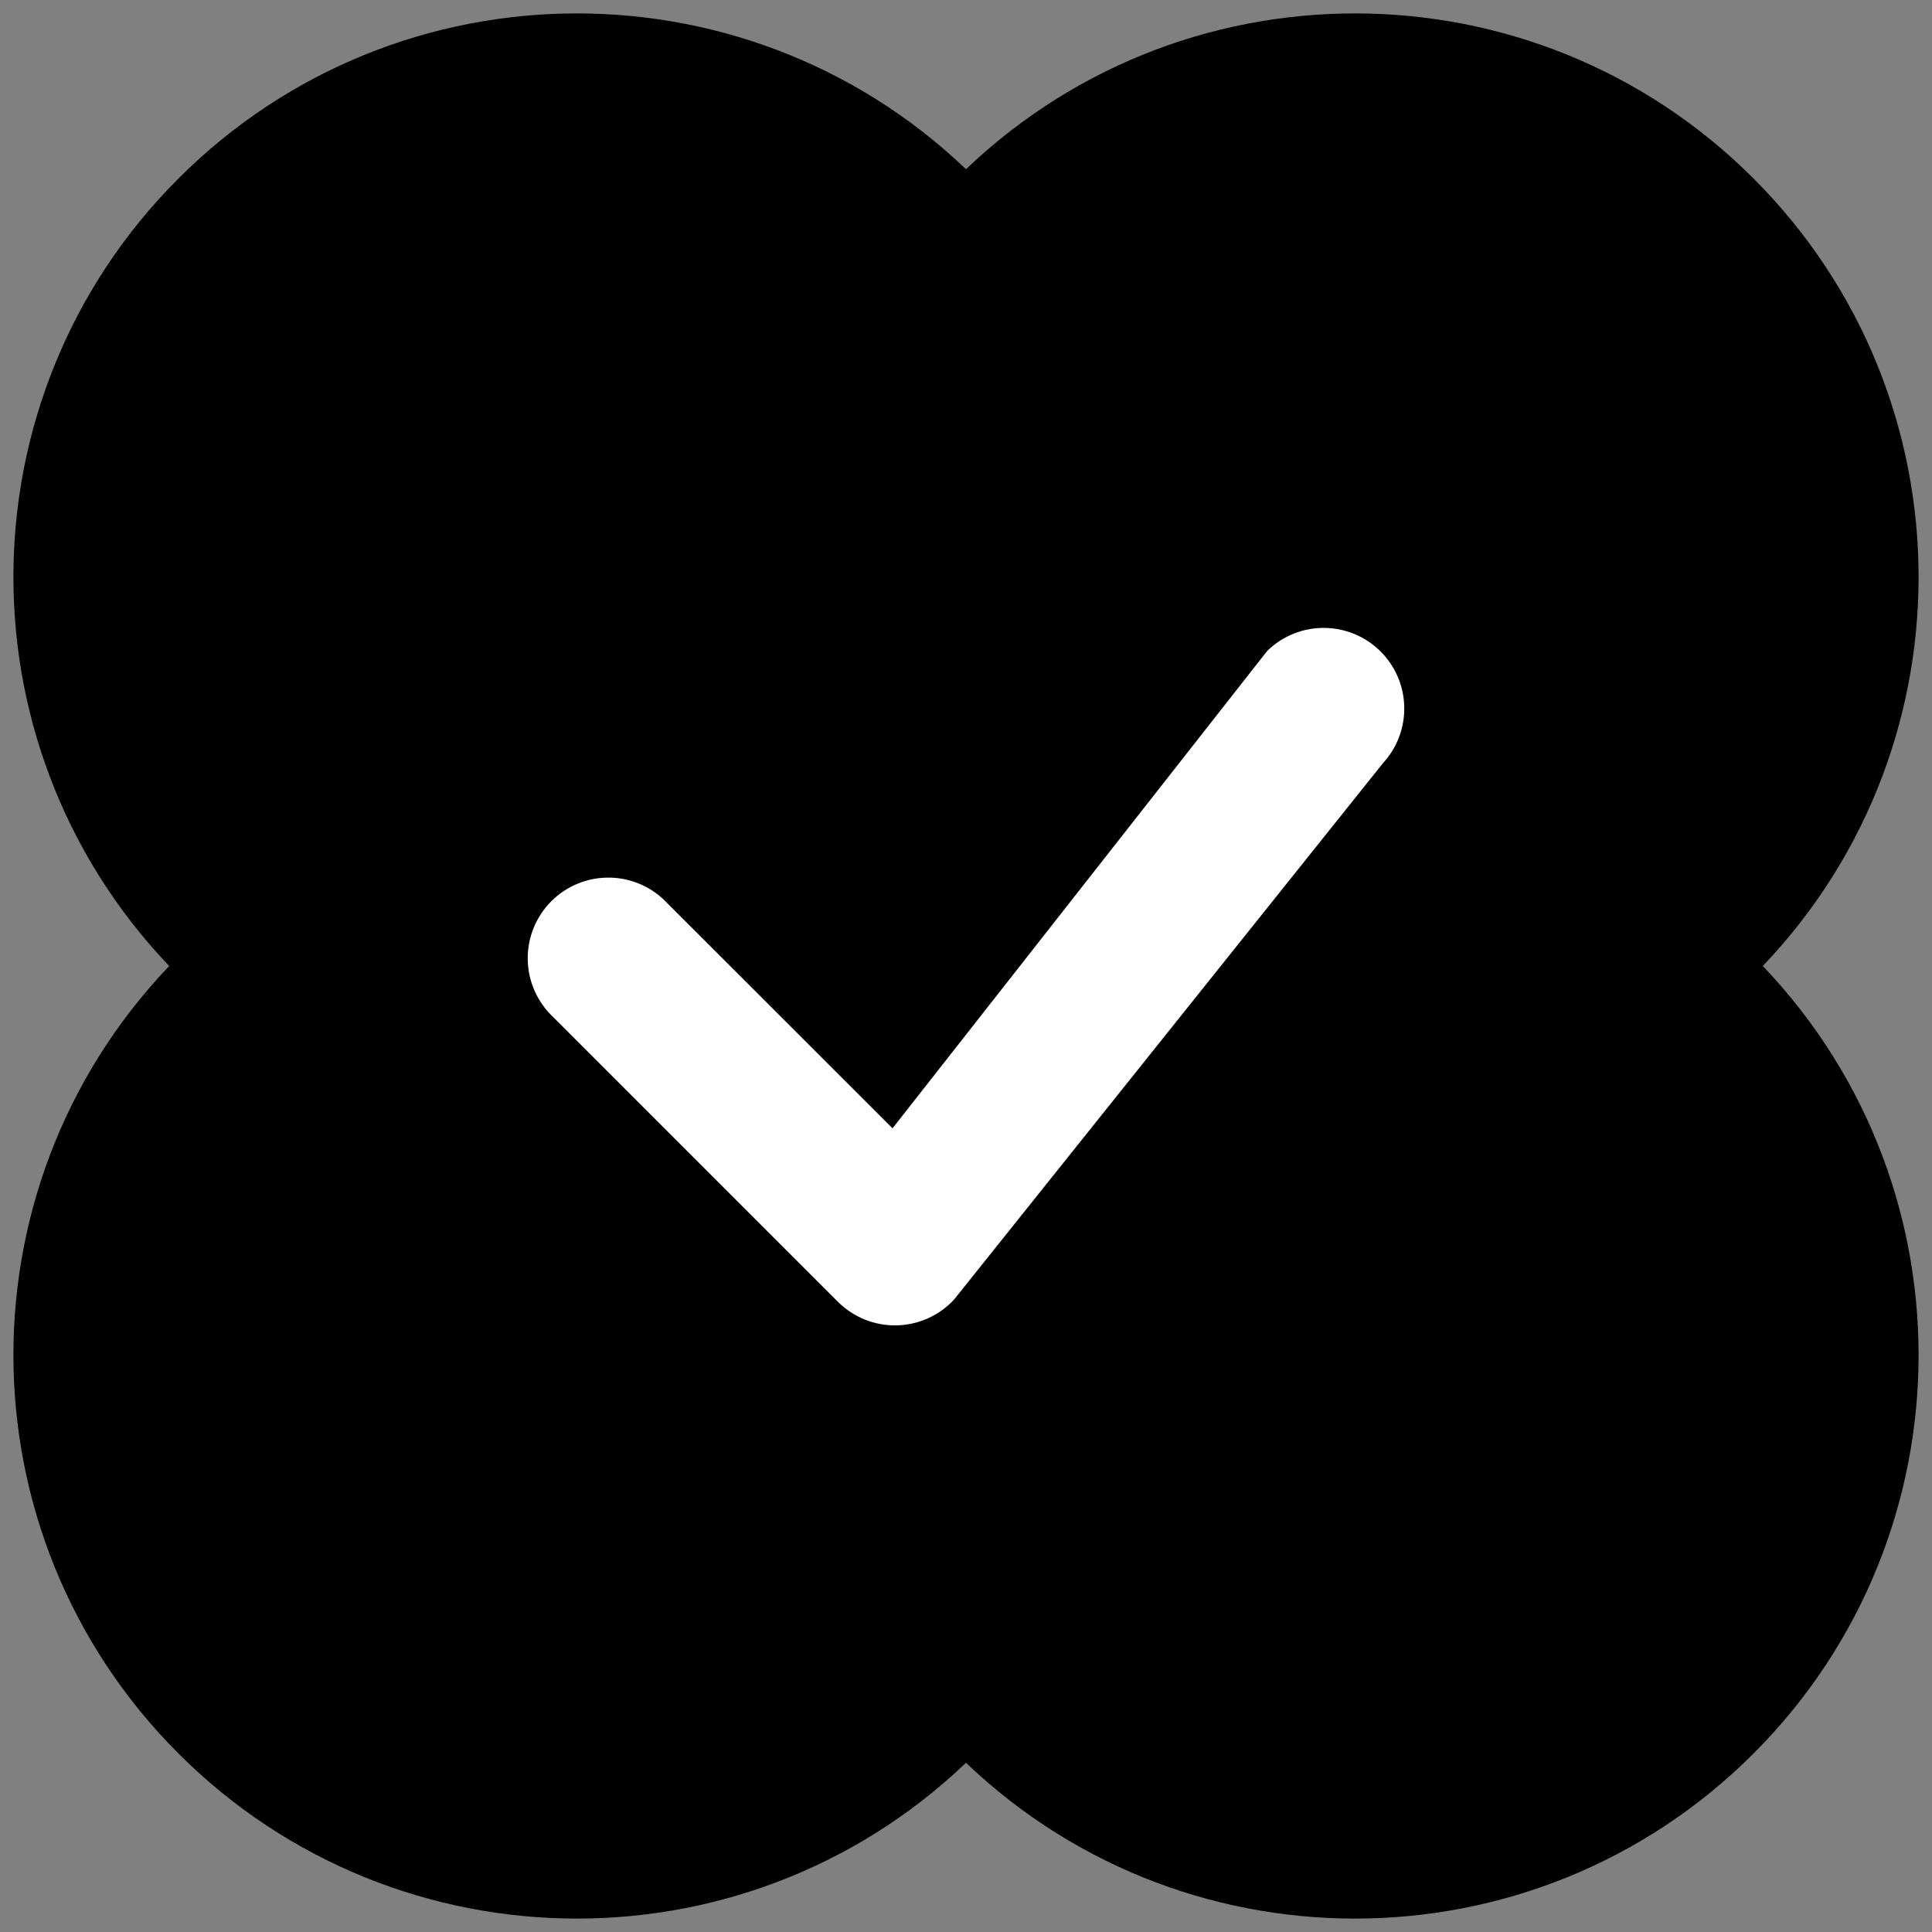 <svg width="72" height="72" viewBox="0 0 72 72" fill="none" xmlns="http://www.w3.org/2000/svg">
<rect x="0" y="0" width="72" height="72" fill="#808080" stroke="none"/>
<path d="M36 64.995C27.994 73.002 15.011 73.002 7.005 64.995C-1.002 56.989 -1.002 44.007 7.005 36C-1.002 27.994 -1.002 15.011 7.005 7.005C15.011 -1.002 27.994 -1.002 36 7.005C44.007 -1.002 56.989 -1.002 64.995 7.005C73.002 15.011 73.002 27.994 64.995 36C73.002 44.007 73.002 56.989 64.995 64.995C56.989 73.002 44.007 73.002 36 64.995Z" fill="black" stroke="black" stroke-linecap="round" stroke-linejoin="round"/>
<path d="M47.255 24.229C47.82 23.691 48.571 23.394 49.351 23.4C50.13 23.406 50.877 23.714 51.433 24.26C51.989 24.806 52.312 25.547 52.332 26.326C52.353 27.105 52.07 27.862 51.543 28.436L35.554 48.432C35.279 48.729 34.947 48.966 34.579 49.131C34.21 49.296 33.811 49.385 33.407 49.393C33.003 49.4 32.602 49.326 32.227 49.175C31.852 49.024 31.512 48.798 31.226 48.513L20.623 37.909C20.328 37.634 20.091 37.303 19.927 36.934C19.762 36.565 19.674 36.167 19.667 35.764C19.66 35.36 19.734 34.959 19.885 34.585C20.037 34.211 20.262 33.871 20.547 33.585C20.832 33.3 21.172 33.075 21.547 32.924C21.921 32.773 22.322 32.699 22.725 32.706C23.129 32.713 23.527 32.801 23.895 32.965C24.264 33.13 24.596 33.366 24.871 33.662L33.262 42.049L47.179 24.317L47.255 24.229Z" fill="white"/>
</svg>
